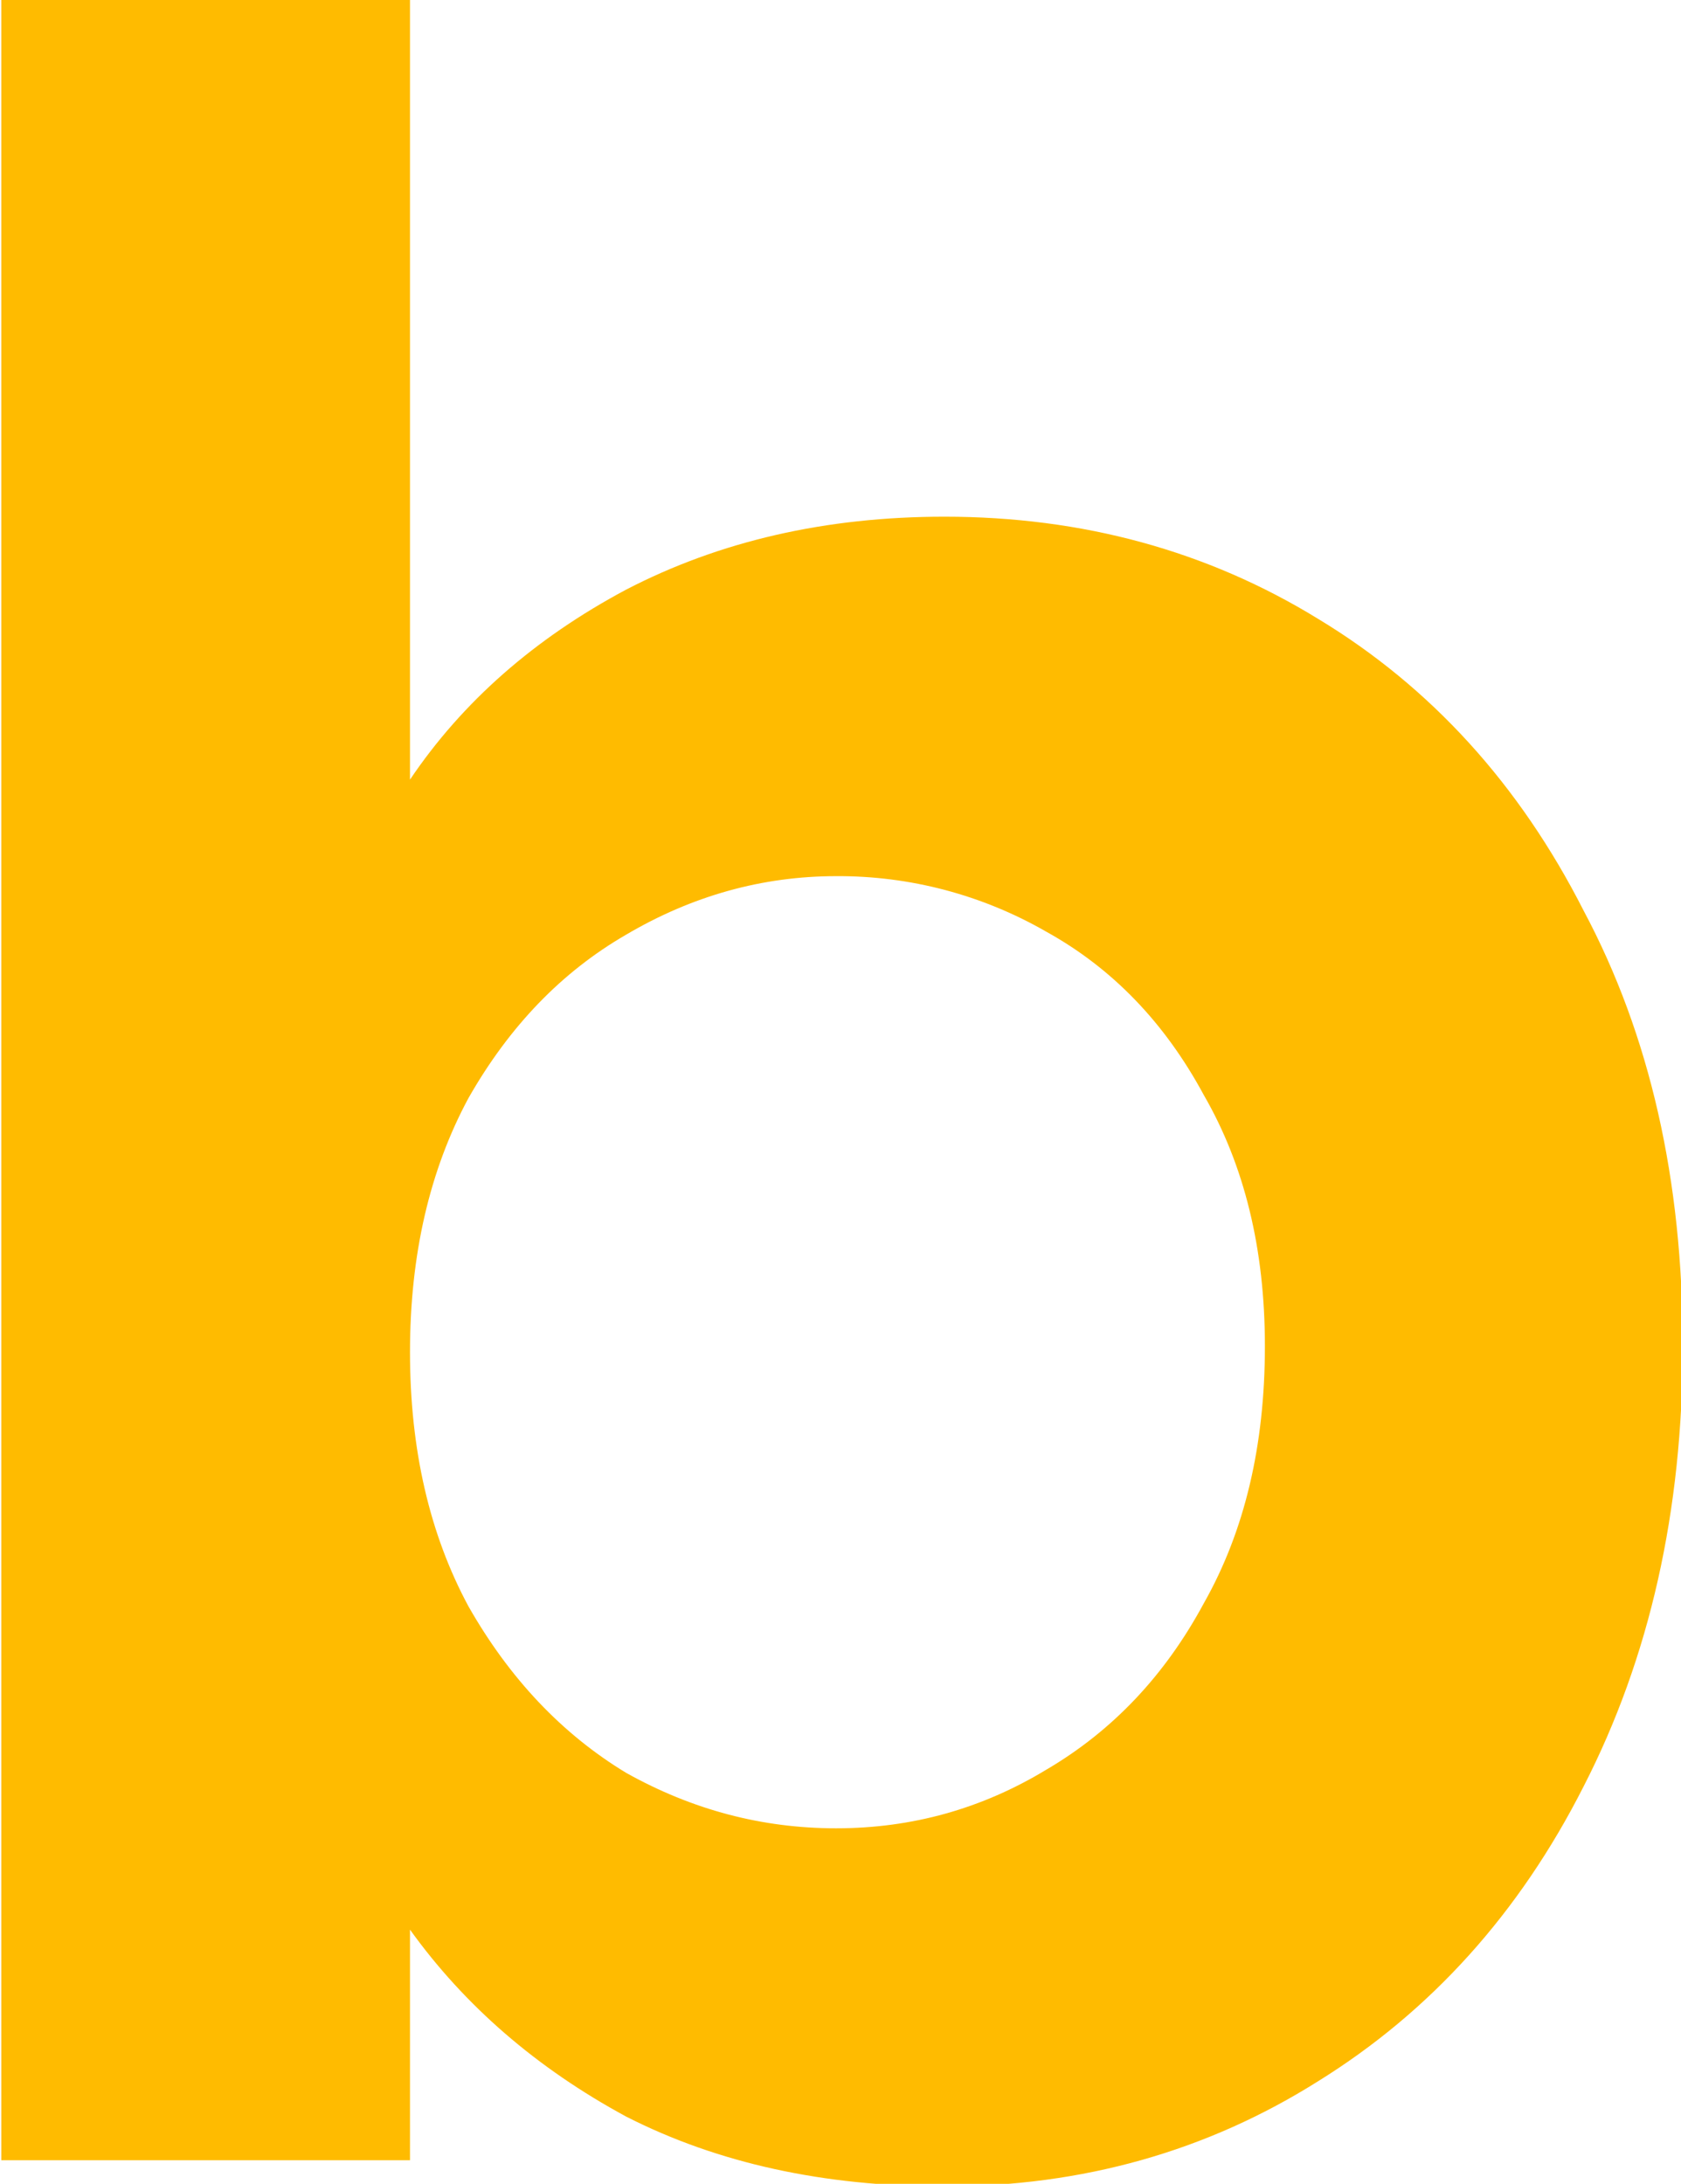 <?xml version="1.0" encoding="utf-8"?>
<!-- Generator: Adobe Illustrator 26.3.1, SVG Export Plug-In . SVG Version: 6.00 Build 0)  -->
<svg version="1.1" id="Camada_1" xmlns="http://www.w3.org/2000/svg" xmlns:xlink="http://www.w3.org/1999/xlink" x="0px" y="0px"
	 viewBox="0 0 385 500" style="enable-background:new 0 0 385 500;" xml:space="preserve">
<style type="text/css">
	.st0{fill:#FFBB00;}
</style>
<path class="st0" d="M362.7,208.5c-14.7-28.9-35-51.2-60.8-66.8c-25.4-15.6-54-23.4-85.6-23.4c-27.2,0-51.5,5.6-72.9,16.7
	c-21,11.2-37.5,25.7-49.5,43.5V0H0.3v494.6h93.6v-52.8c12.5,17.4,29,31.7,49.5,42.8c21,10.7,45.3,16,72.9,16
	c31.7,0,60.2-8.1,85.6-24.1c25.8-16,46.1-38.5,60.8-67.5c15.1-29.4,22.7-63,22.7-100.9C385.4,270.2,377.9,237,362.7,208.5z
	 M275.7,367.1c-8.9,16.5-20.9,29.2-36.1,38.1c-14.7,8.9-30.7,13.4-48.1,13.4c-16.9,0-32.9-4.2-48.1-12.7
	c-14.7-8.9-26.7-21.6-36.1-38.1c-8.9-16.5-13.4-35.9-13.4-58.2c0-22.3,4.5-41.7,13.4-58.2c9.4-16.5,21.4-28.9,36.1-37.4
	c15.1-8.9,31.2-13.4,48.1-13.4c16.9-0.1,33.5,4.3,48.1,12.7c15.2,8.4,27.2,20.9,36.1,37.4c9.3,16.1,14,35.2,14,57.5
	C289.7,330.9,285.1,350.5,275.7,367.1z"/>
</svg>
